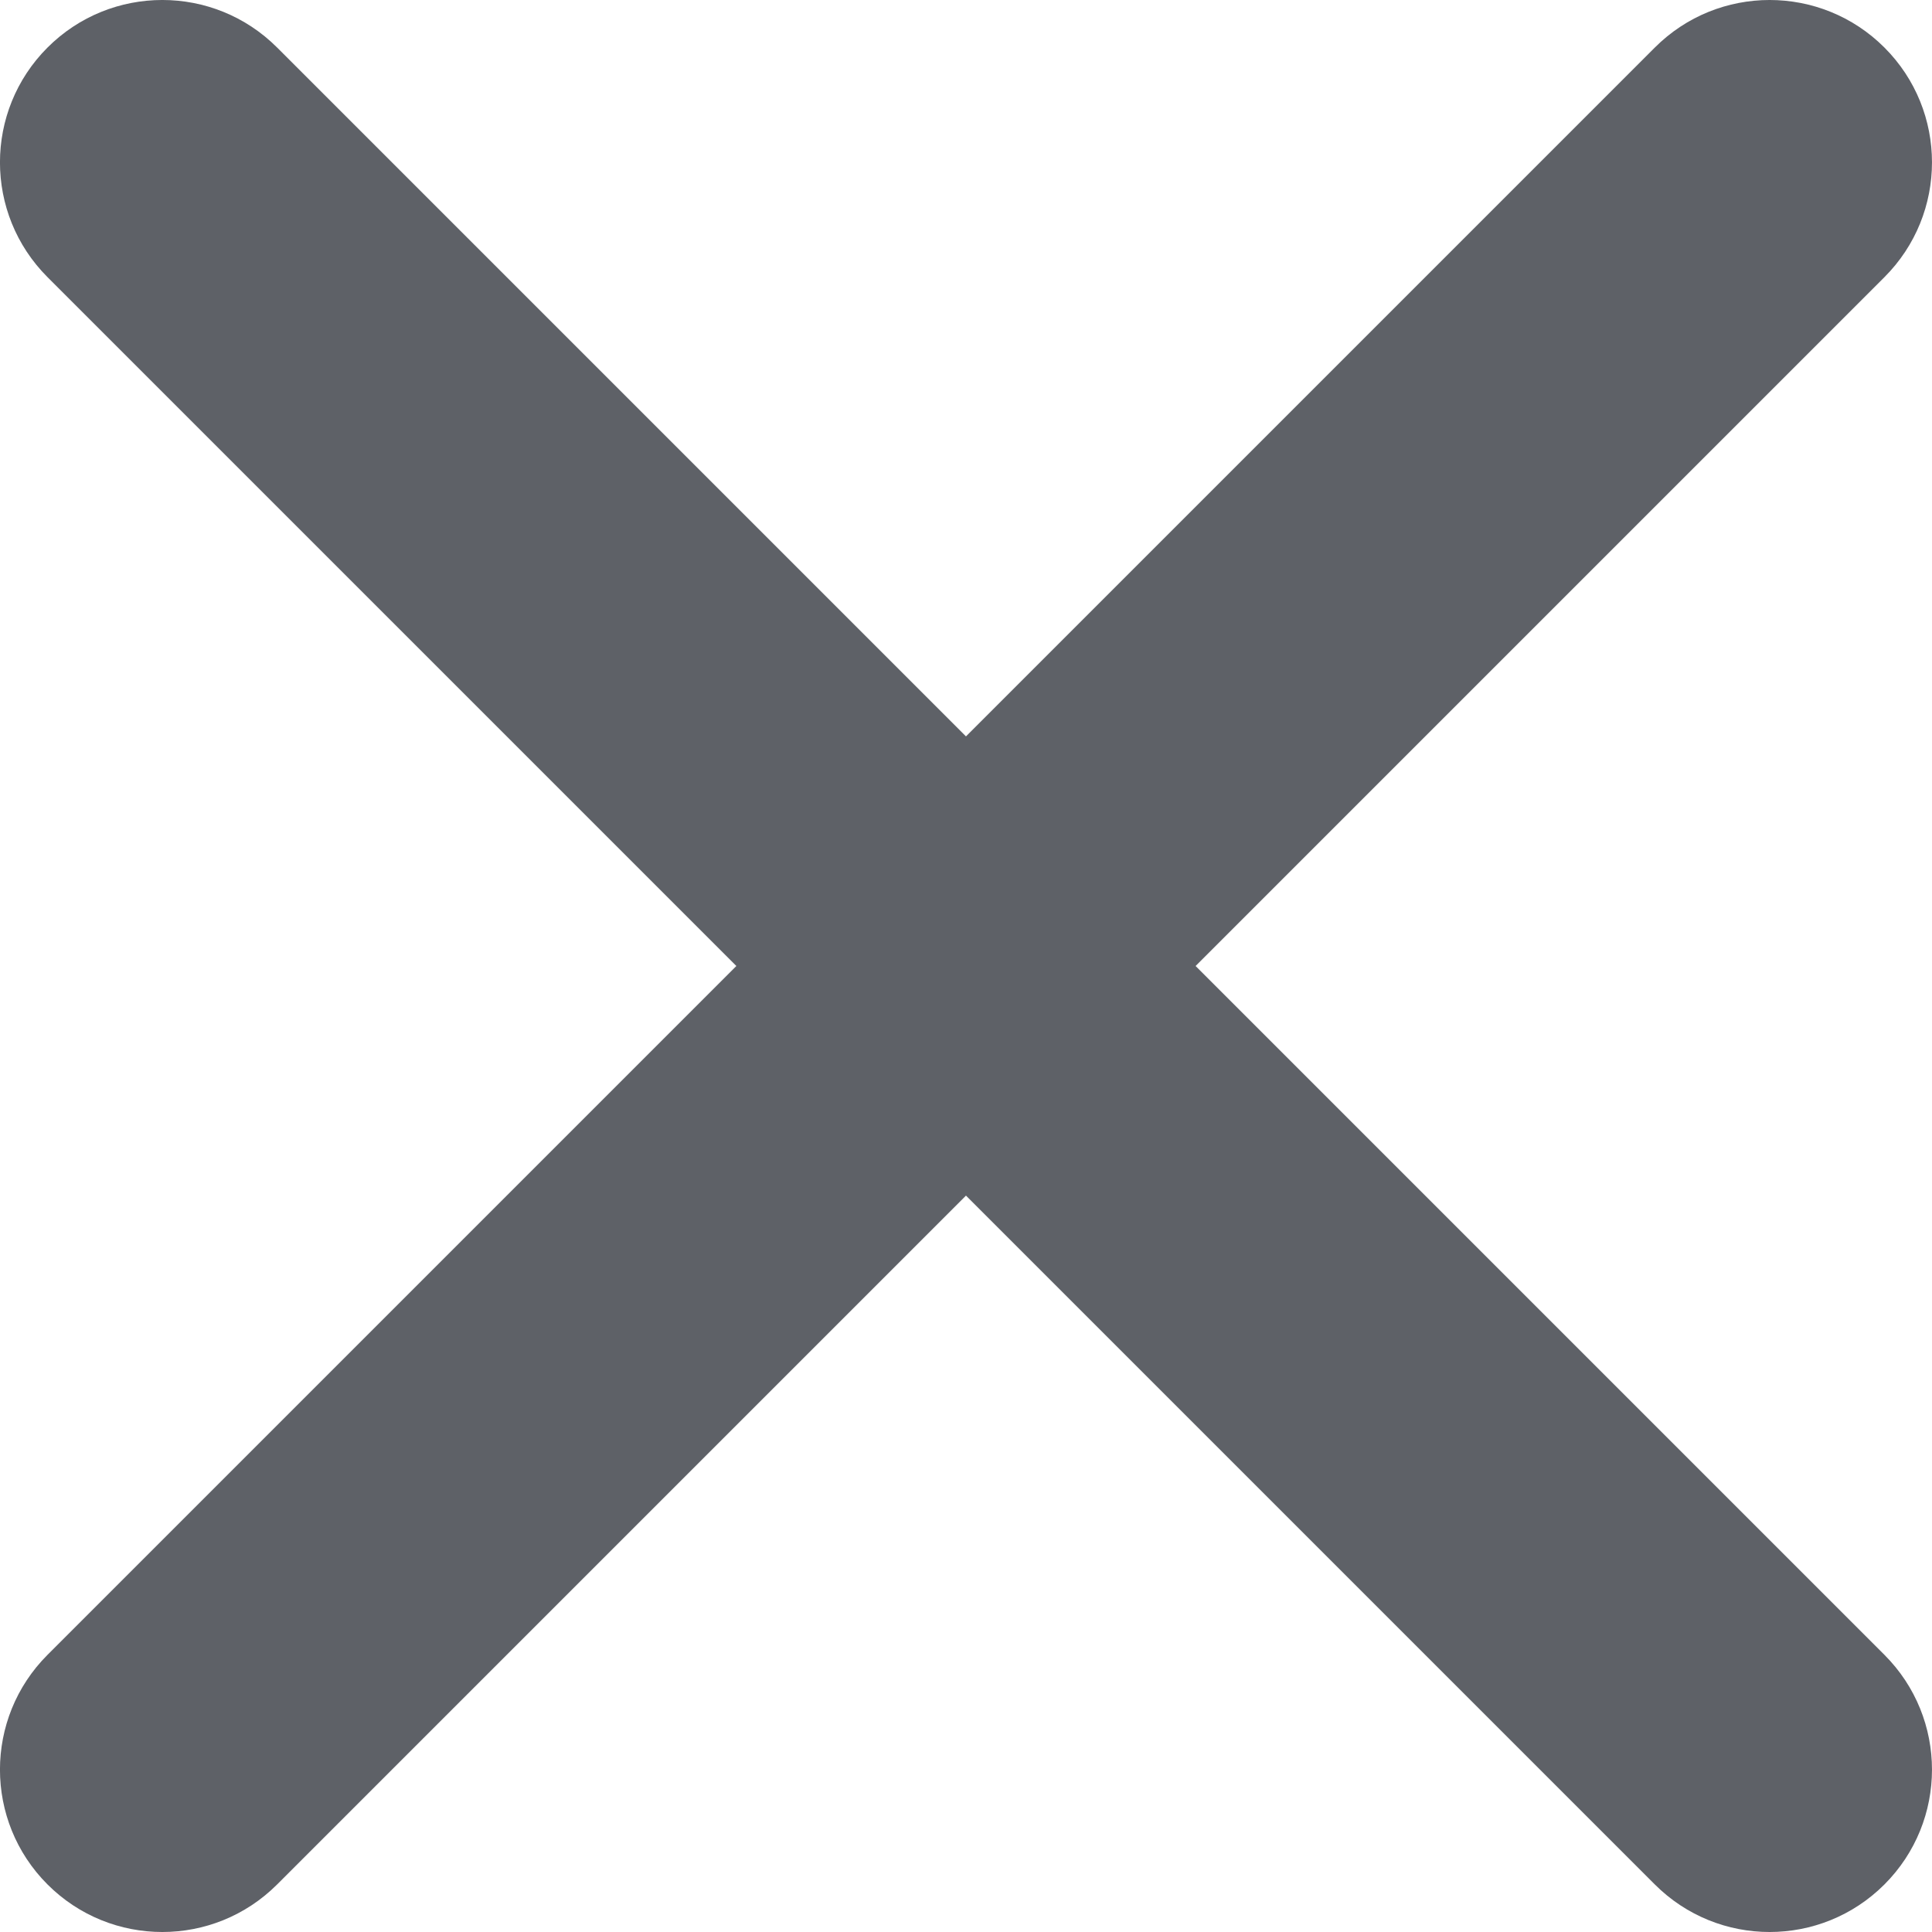 <?xml version="1.0" encoding="UTF-8"?>
<svg class="win-notify__btnClIcf" version="1.1" viewBox="0 0 212.98 212.98" xmlns="http://www.w3.org/2000/svg" fill="#5e6167">
    <path d="m131.8 106.49 75.936-75.936c6.99-6.99 6.99-18.323 0-25.312-6.99-6.99-18.322-6.99-25.312 0l-75.937 75.937-75.937-75.938c-6.99-6.99-18.322-6.99-25.312 0-6.989 6.99-6.989 18.323 0 25.312l75.937 75.936-75.937 75.937c-6.989 6.99-6.989 18.323 0 25.312 6.99 6.99 18.322 6.99 25.312 0l75.937-75.937 75.937 75.937c6.989 6.99 18.322 6.99 25.312 0s6.99-18.322 0-25.312l-75.936-75.936z" clip-rule="evenodd" fill-rule="evenodd"/>
</svg>
